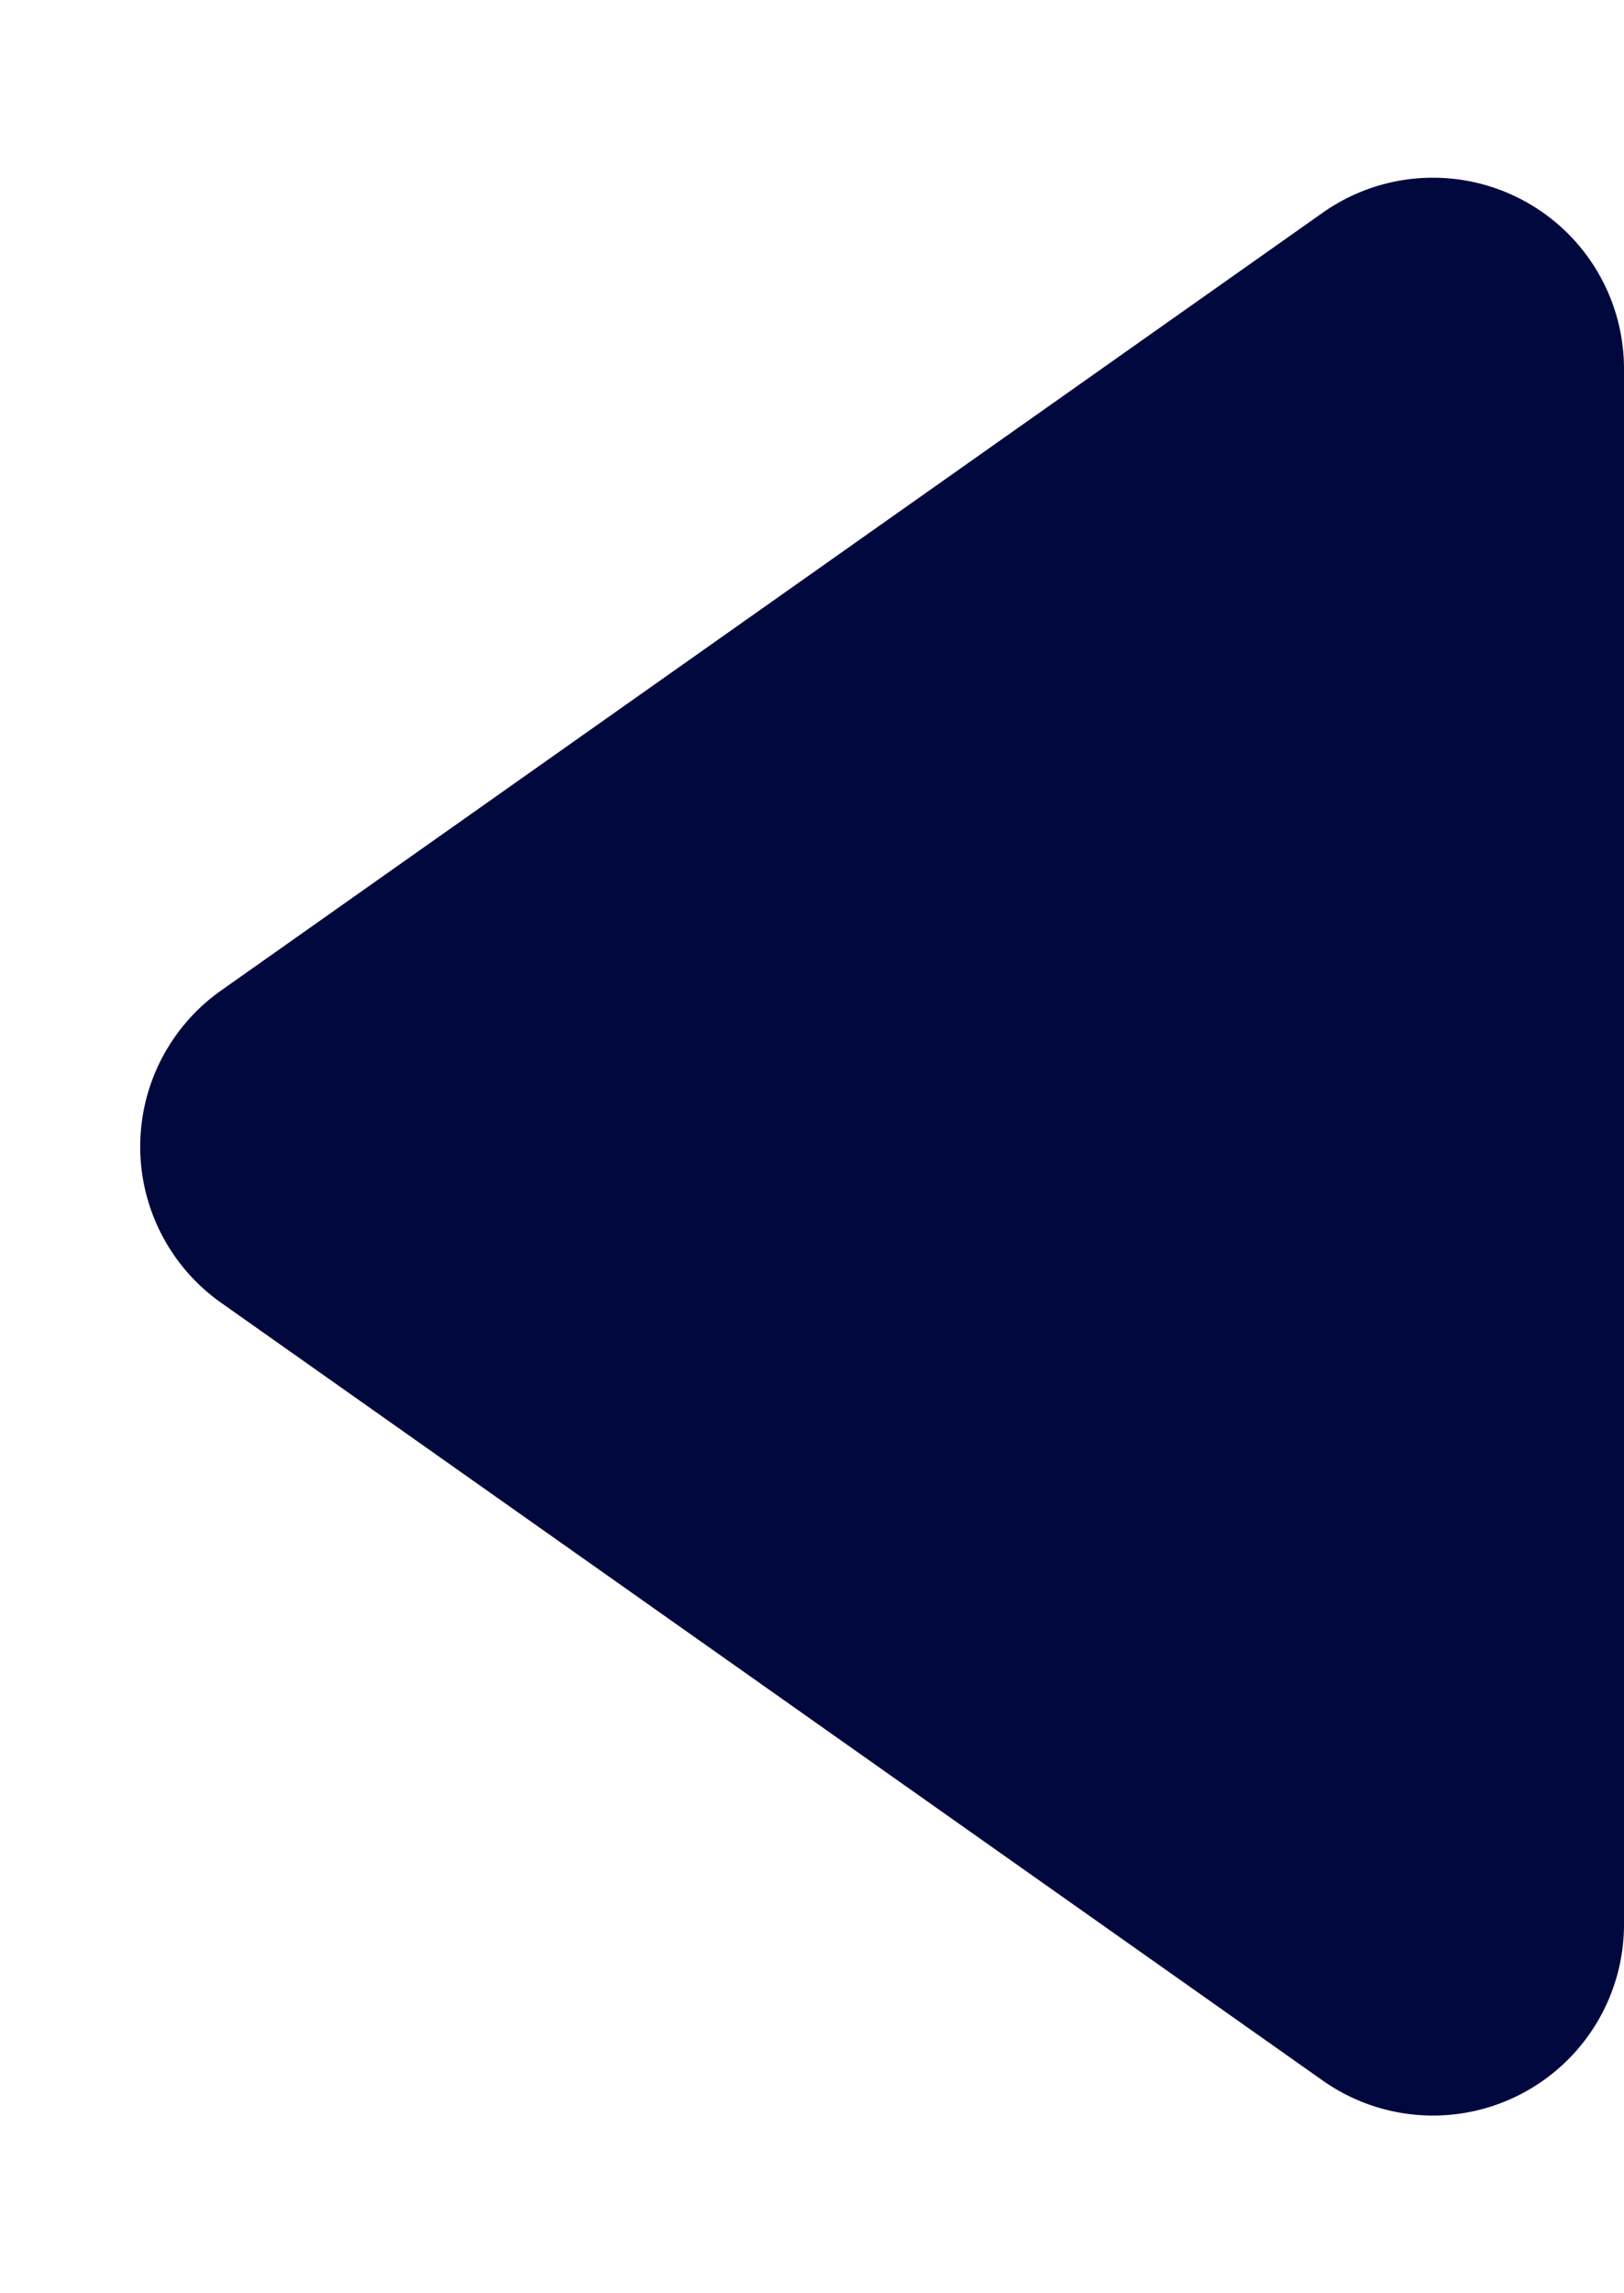 <svg xmlns="http://www.w3.org/2000/svg" width="34" height="48" viewBox="0 0 34 48">
  <path id="Polygon_2" data-name="Polygon 2" d="M20.732,4.629a4,4,0,0,1,6.536,0l16.28,23.064A4,4,0,0,1,40.28,34H7.72a4,4,0,0,1-3.268-6.307Z" transform="translate(0 48) rotate(-90)" fill="#00083e"/>
</svg>

